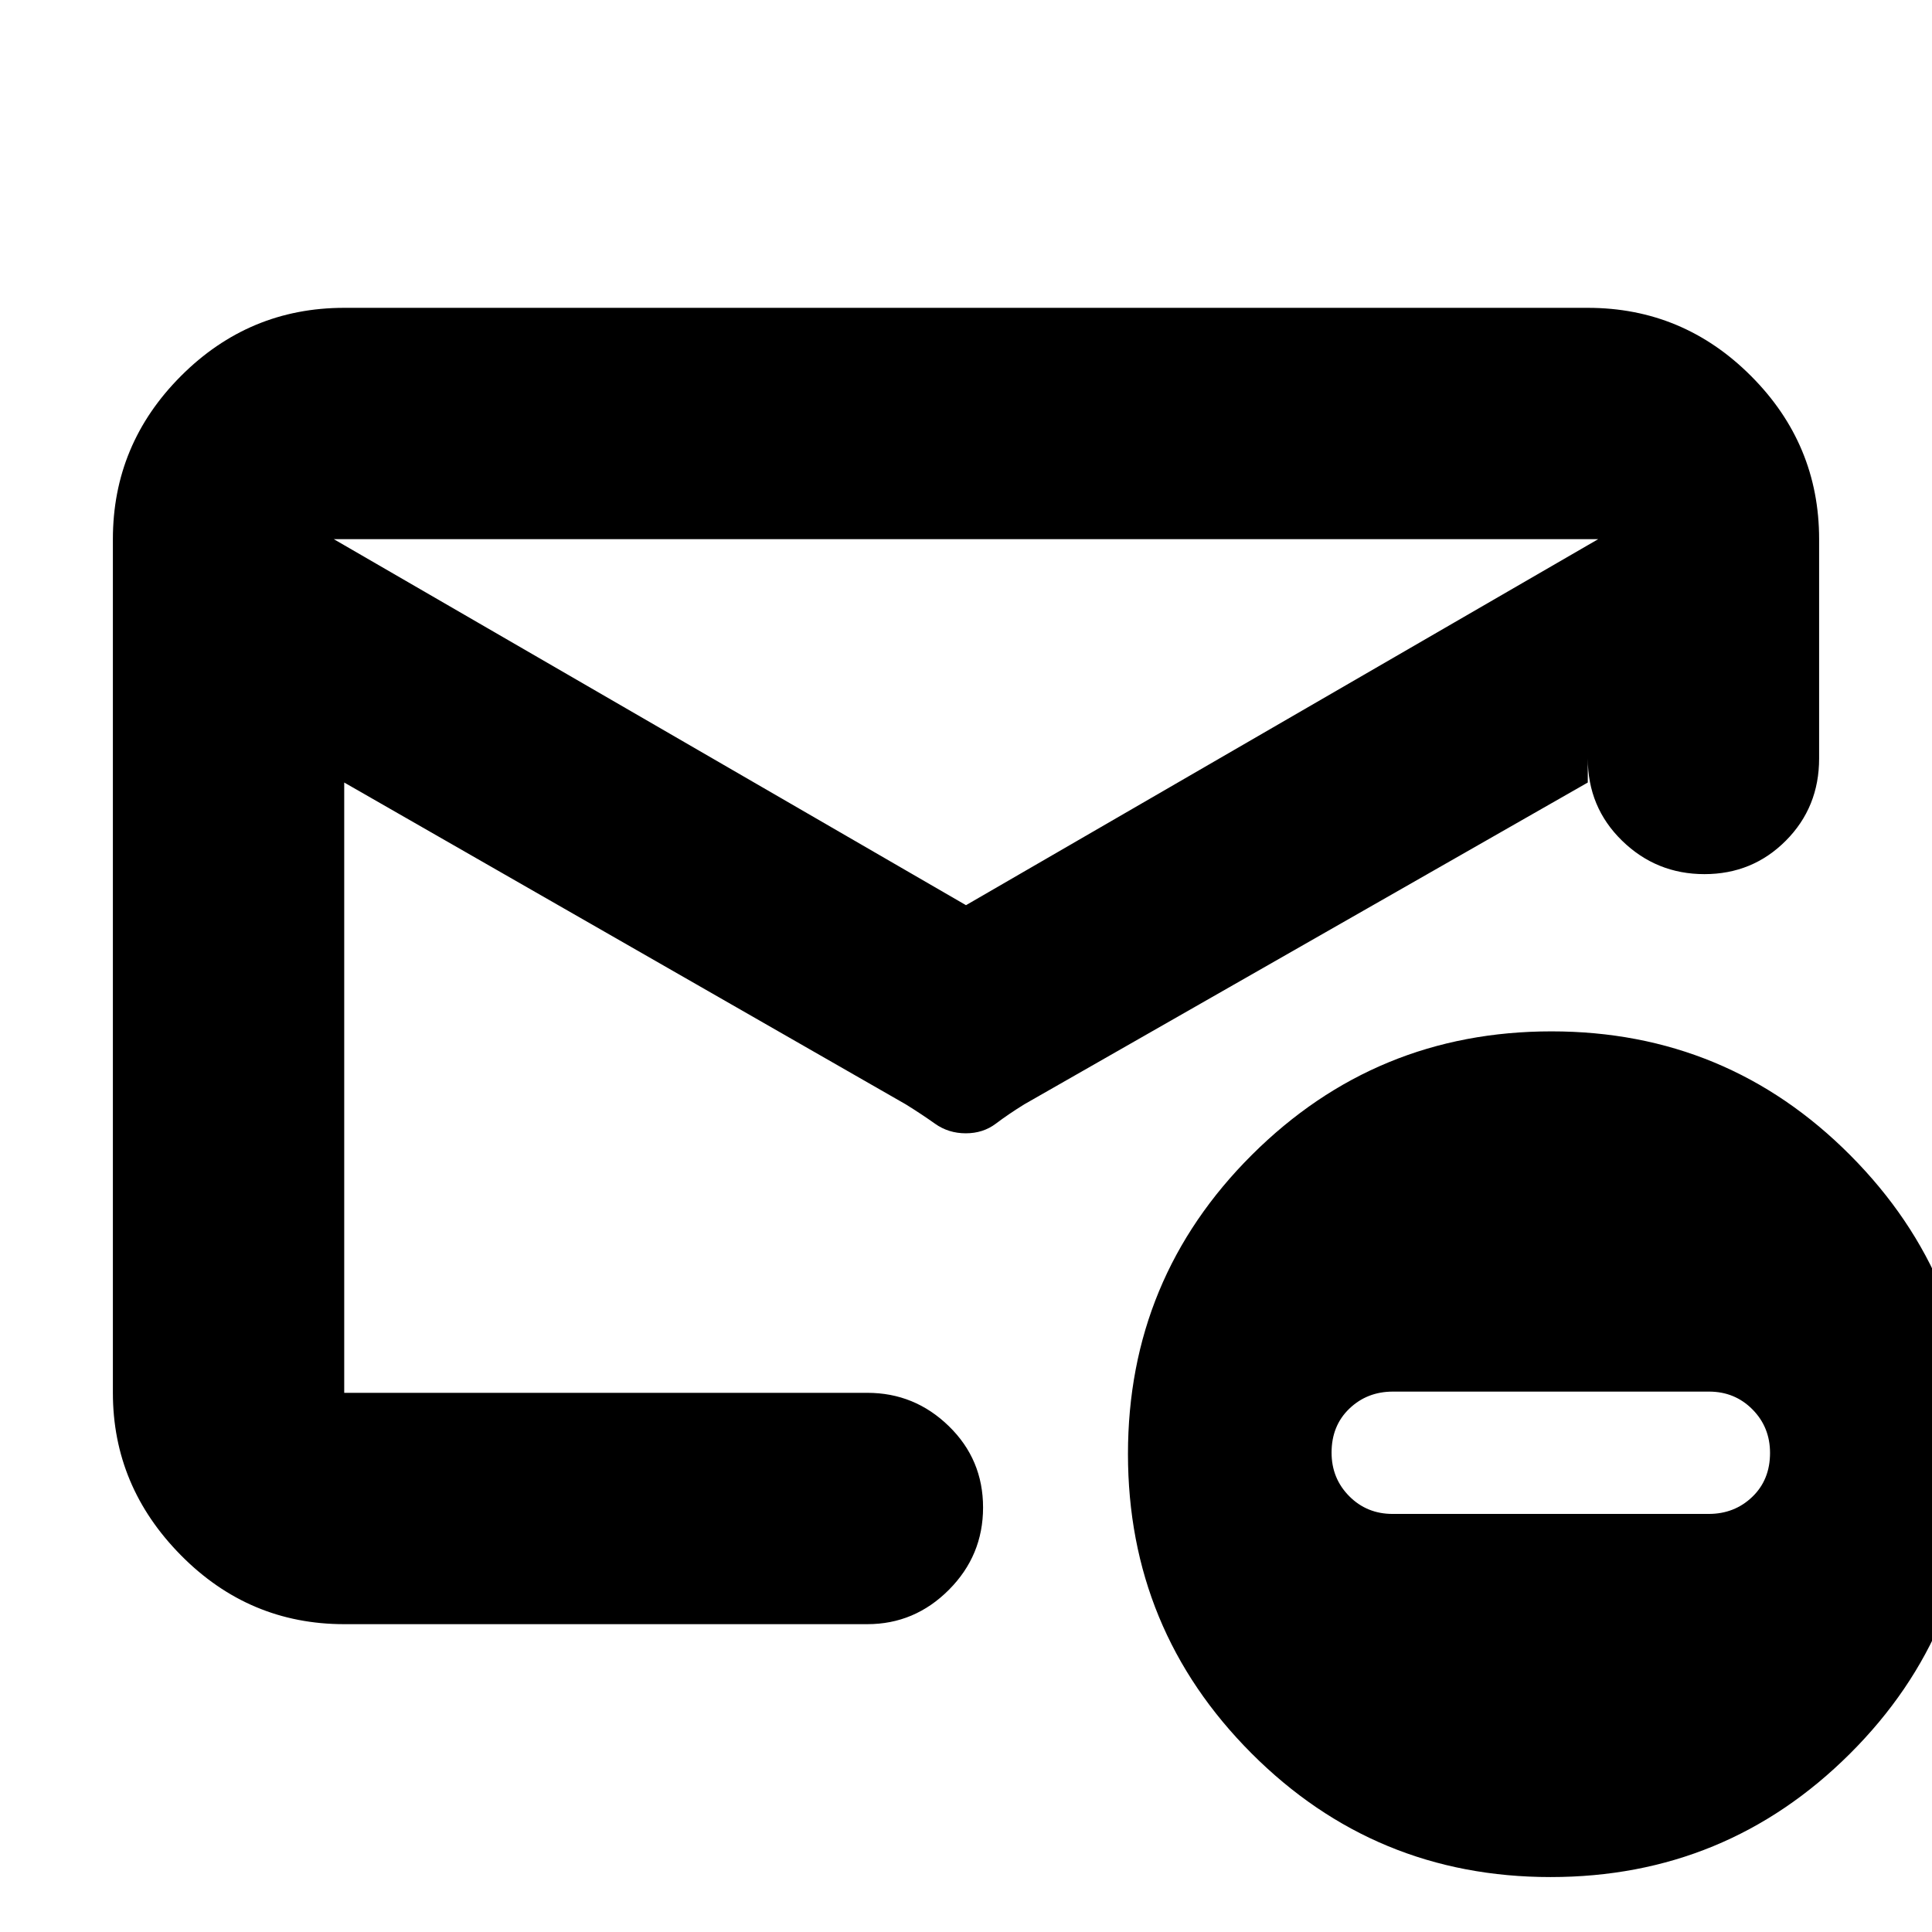 <svg xmlns="http://www.w3.org/2000/svg" height="20" viewBox="0 -960 960 960" width="20"><path d="M171.04-152.96q-47.3 0-81.12-34.22-33.83-34.23-33.83-80.73v-424.18q0-47.2 33.83-81.08 33.82-33.87 81.12-33.87h617.92q47.3 0 81.12 33.87 33.83 33.88 33.83 81.08v108.96q0 24.26-16.55 40.87-16.55 16.61-40.43 16.61-23.89 0-40.93-16.61t-17.04-40.87v11.96L509-411.29q-7.86 4.86-14.19 9.64-6.33 4.78-14.92 4.78t-15.31-4.78q-6.72-4.78-14.57-9.64L171.04-571.17v303.26H431q23.47 0 40.47 16.55 17.01 16.55 17.01 40.43 0 23.89-17.01 40.93-17 17.04-40.47 17.04H171.04ZM480-510.22l314.13-181.87H165.87L480-510.22ZM171.04-267.91v-242.61V-508.65v-62.52.82V-650.39v2.39-44.09V-648v-2.56V-570.35v-.82 303.26ZM770.46-27.3q-87.25 0-148.62-61.5-61.36-61.5-61.36-148.74 0-87.25 61.59-148.62 61.59-61.36 148.84-61.36t148.52 61.59q61.27 61.59 61.27 148.84T919.2-88.57Q857.71-27.3 770.46-27.3Zm-78.48-180.44h157.06q12.82 0 21.65-8.47 8.83-8.46 8.83-21.84 0-12.81-8.75-21.64-8.76-8.83-21.58-8.83H692.13q-12.82 0-21.65 8.47-8.83 8.46-8.83 21.84 0 12.81 8.76 21.64 8.75 8.83 21.57 8.83Z"/></svg>